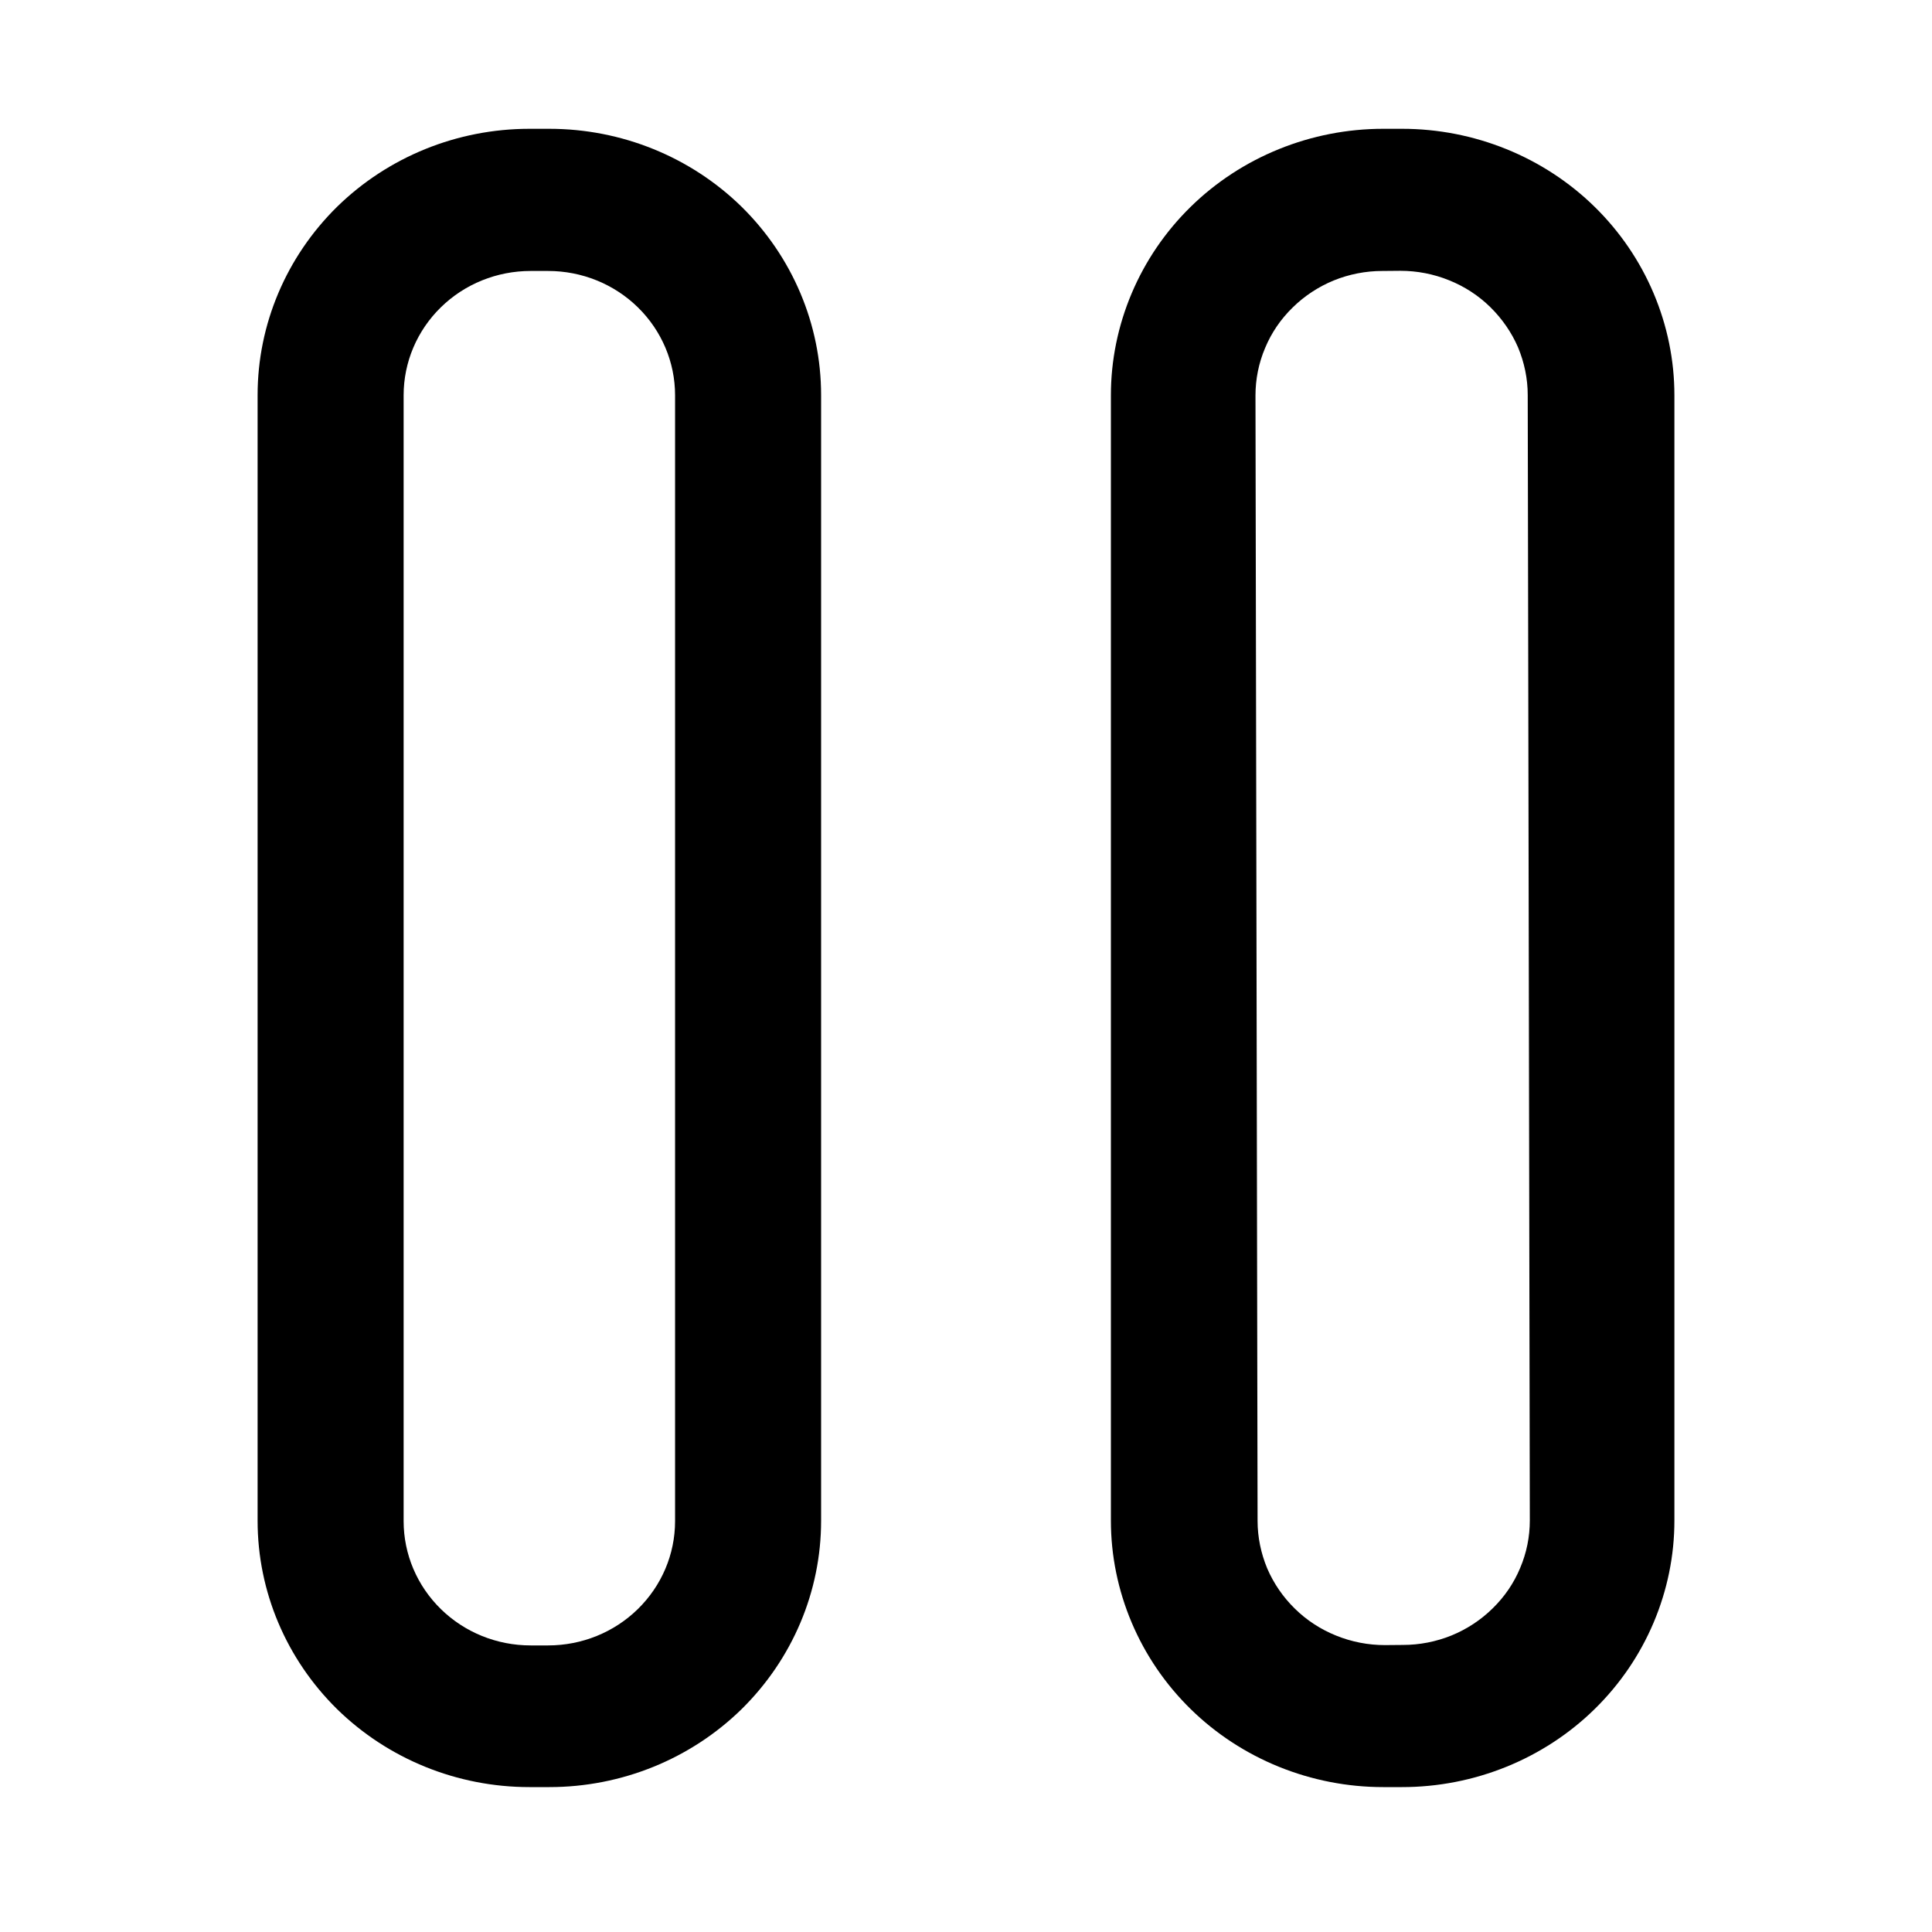 
<svg xmlns="http://www.w3.org/2000/svg" width="120" height="120" viewBox="0 0 120 120">
    <path d="M51,94.46C51,98.85 49.22,103.05 46.06,106.16C42.89,109.26 38.6,111 34.12,111H32.88C28.4,111 24.11,109.26 20.94,106.16C17.78,103.05 16,98.85 16,94.46V24.54C16,20.15 17.78,15.95 20.94,12.84C24.11,9.74 28.4,8 32.88,8H34.12C38.6,8 42.89,9.74 46.06,12.84C49.22,15.95 51,20.15 51,24.54V94.46ZM41.93,24.55C41.93,22.5 41.1,20.54 39.62,19.09C38.14,17.64 36.14,16.83 34.04,16.83H32.96C30.86,16.83 28.86,17.64 27.38,19.09C25.9,20.54 25.07,22.5 25.07,24.55V94.48C25.07,96.53 25.9,98.49 27.38,99.94C28.86,101.39 30.86,102.2 32.96,102.2H34.04C36.14,102.2 38.14,101.39 39.62,99.94C41.1,98.49 41.93,96.53 41.93,94.48V24.55Z" fill="#000000"/>
    <path d="M104,94.45C104,96.62 103.56,98.77 102.71,100.78C101.86,102.79 100.62,104.61 99.05,106.15C97.48,107.69 95.61,108.91 93.56,109.74C91.51,110.57 89.31,111 87.09,111H85.91C83.69,111 81.49,110.57 79.44,109.74C77.39,108.91 75.52,107.69 73.95,106.15C72.38,104.61 71.14,102.79 70.29,100.78C69.44,98.77 69,96.62 69,94.45V24.55C69,22.38 69.44,20.23 70.29,18.22C71.14,16.21 72.38,14.39 73.95,12.85C75.52,11.31 77.39,10.09 79.44,9.26C81.49,8.43 83.69,8 85.91,8H87.09C89.31,8 91.51,8.43 93.56,9.26C95.61,10.09 97.48,11.31 99.05,12.85C100.62,14.39 101.86,16.21 102.71,18.22C103.56,20.23 104,22.38 104,24.55V94.45ZM94.89,24.54C94.89,23.52 94.68,22.52 94.29,21.58C93.89,20.65 93.3,19.8 92.57,19.08C91.84,18.36 90.96,17.79 90.01,17.41C89.05,17.02 88.02,16.82 86.98,16.82L85.86,16.83C84.83,16.83 83.8,17.03 82.84,17.42C81.89,17.81 81.02,18.38 80.29,19.1C79.55,19.82 78.97,20.67 78.58,21.61C78.18,22.55 77.98,23.55 77.98,24.57L78.11,94.46C78.11,95.48 78.32,96.48 78.71,97.42C79.11,98.35 79.7,99.21 80.43,99.92C81.16,100.64 82.04,101.21 82.99,101.59C83.95,101.98 84.98,102.18 86.02,102.18L87.14,102.17C88.17,102.17 89.2,101.97 90.16,101.58C91.11,101.19 91.98,100.62 92.71,99.9C93.45,99.18 94.03,98.33 94.42,97.39C94.82,96.45 95.02,95.45 95.02,94.43L94.89,24.54Z" fill="#000000"/>
</svg>
